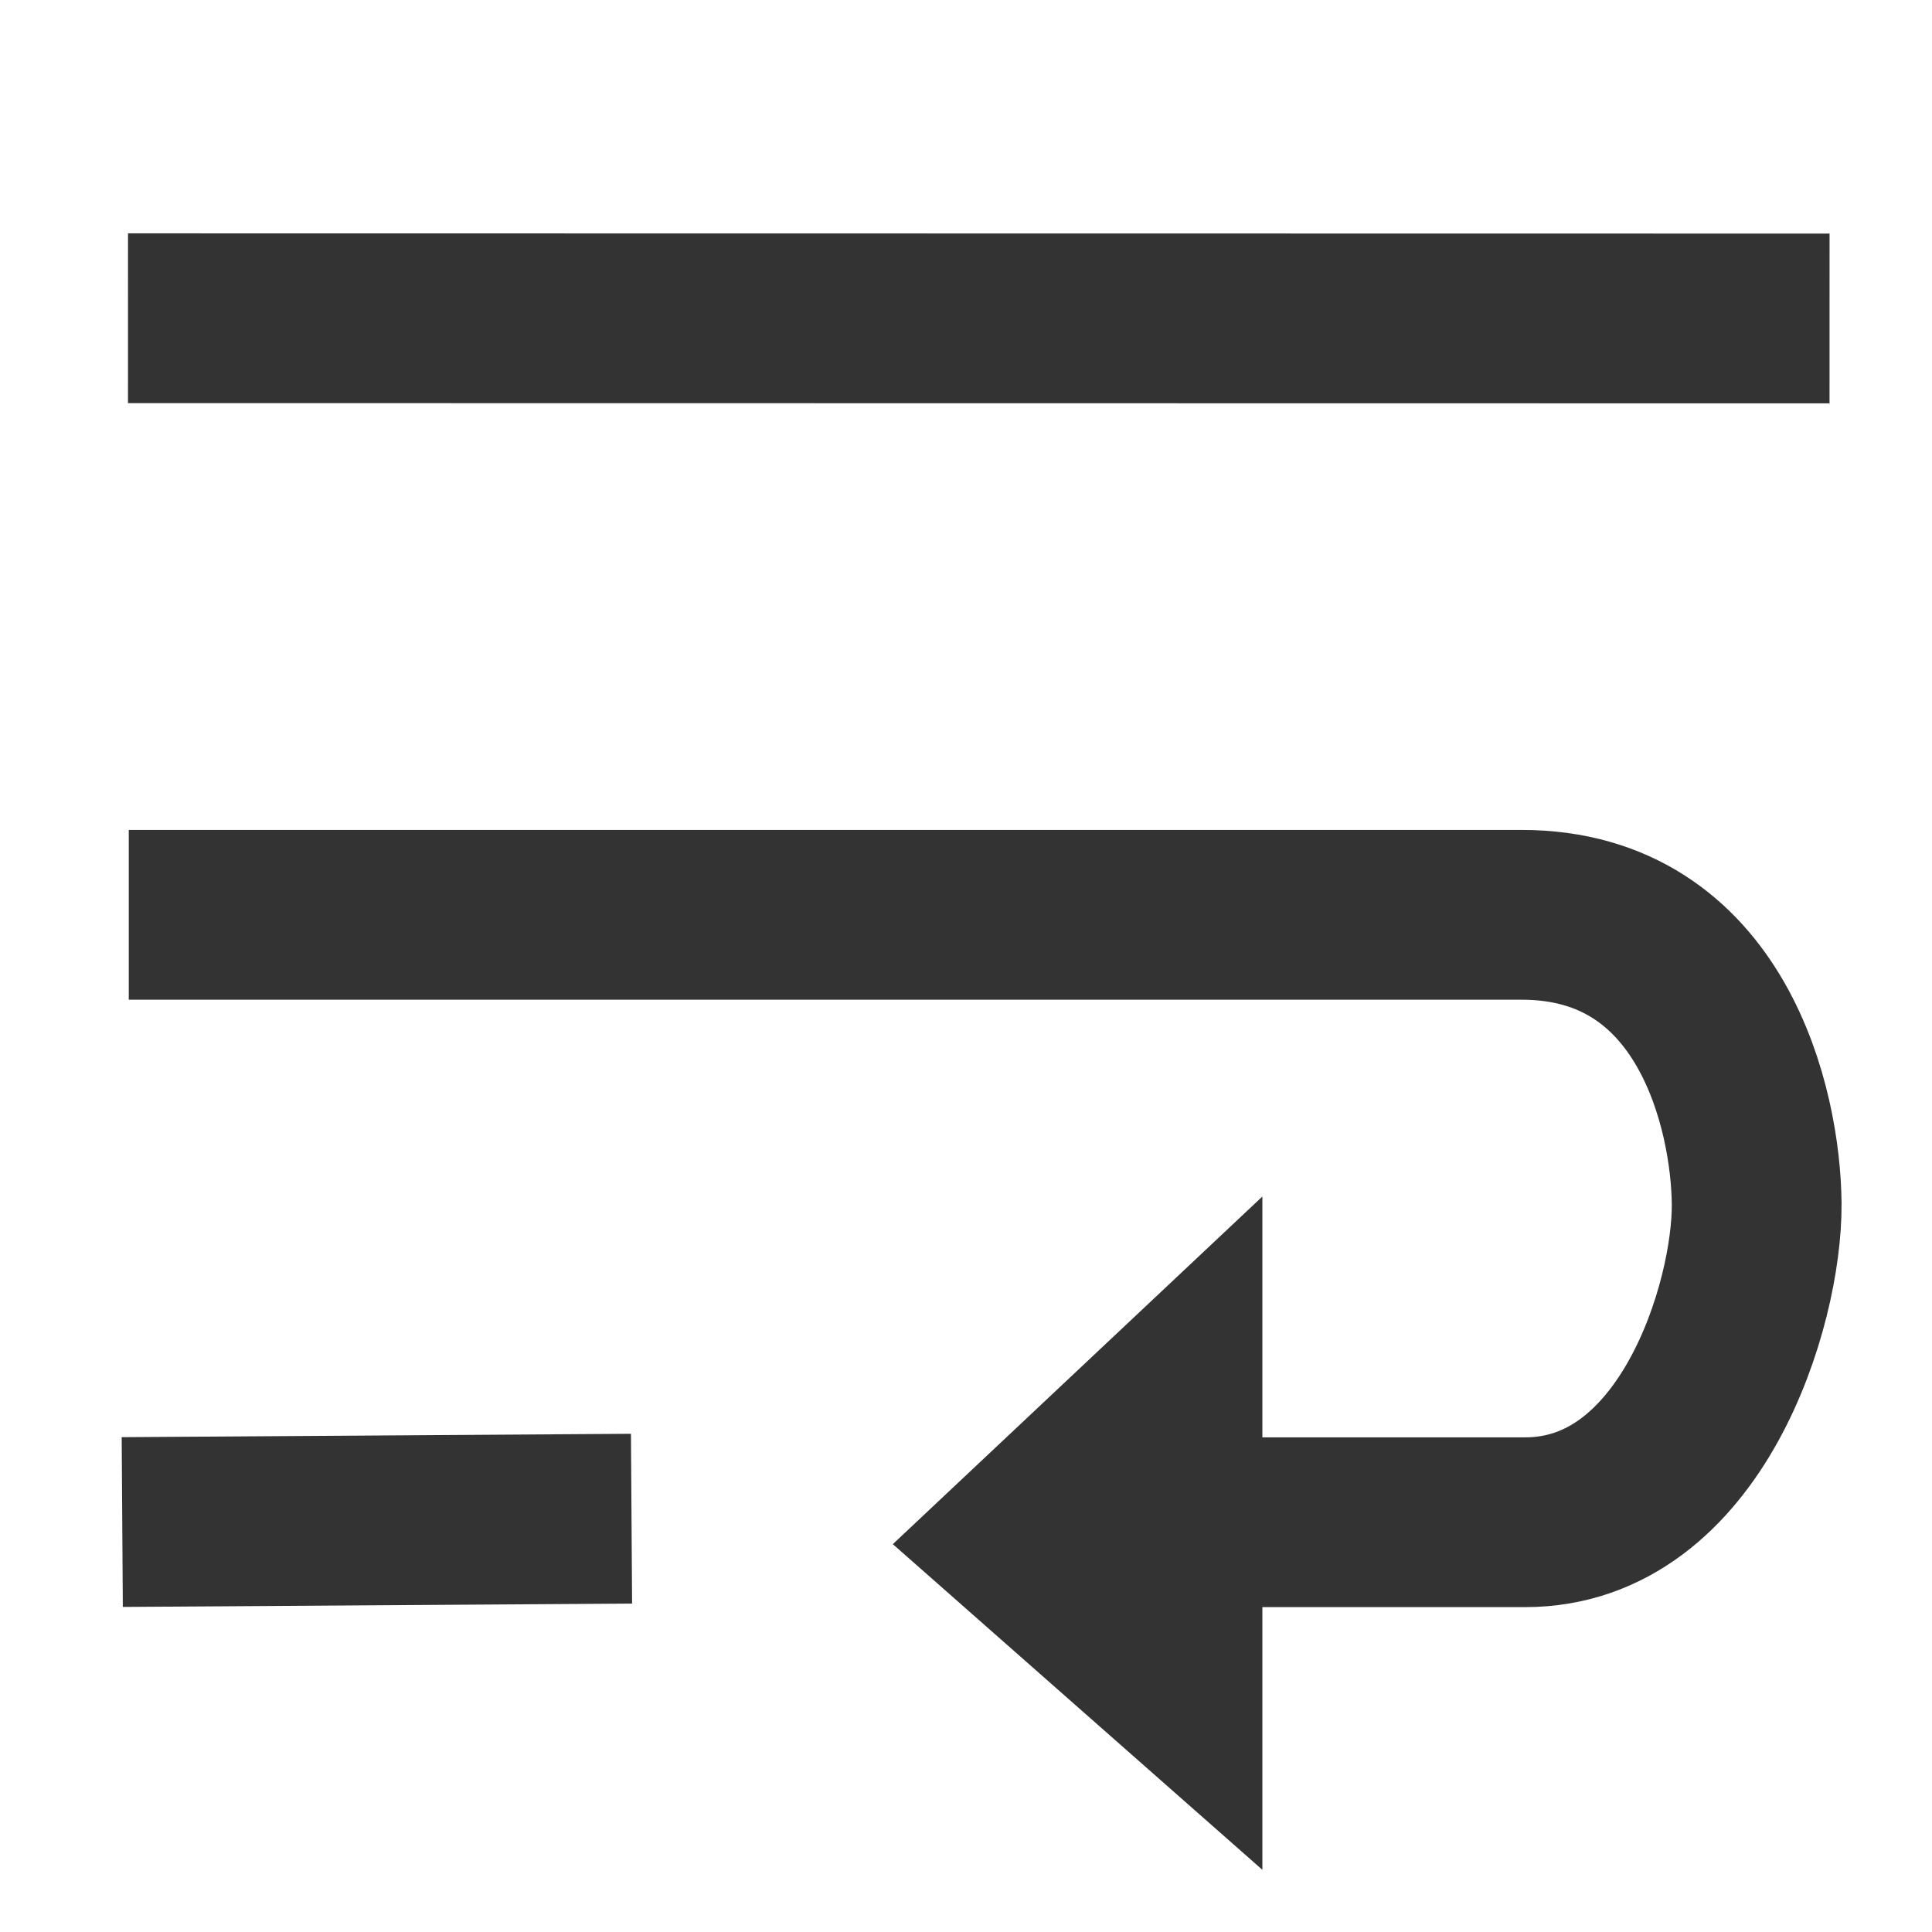 <?xml version="1.0" encoding="UTF-8" standalone="no"?>
<svg
   xmlns:dc="http://purl.org/dc/elements/1.1/"
   xmlns:cc="http://creativecommons.org/ns#"
   xmlns:rdf="http://www.w3.org/1999/02/22-rdf-syntax-ns#"
   xmlns:svg="http://www.w3.org/2000/svg"
   xmlns="http://www.w3.org/2000/svg"
   xmlns:sodipodi="http://sodipodi.sourceforge.net/DTD/sodipodi-0.dtd"
   xmlns:inkscape="http://www.inkscape.org/namespaces/inkscape"
   viewBox="0 0 32 32"
   sodipodi:docname="wordwrap.svg"
   inkscape:version="0.91 r13725"
   version="1.1"
   id="svg2"
   height="34.133"
   width="34.133">
  <defs
     id="defs4" />
  <sodipodi:namedview
     inkscape:document-rotation="0"
     inkscape:snap-grids="false"
     inkscape:snap-to-guides="false"
     inkscape:window-maximized="1"
     inkscape:window-y="0"
     inkscape:window-x="0"
     inkscape:window-height="1144"
     inkscape:window-width="1920"
     showgrid="true"
     inkscape:current-layer="layer1"
     inkscape:document-units="px"
     inkscape:cy="16.354555"
     inkscape:cx="4.8161613"
     inkscape:zoom="15.46875"
     inkscape:pageshadow="2"
     inkscape:pageopacity="0.0"
     borderopacity="1.0"
     bordercolor="#666666"
     pagecolor="#ffffff"
     id="base">
    <inkscape:grid
       spacingy="1"
       spacingx="1"
       originy="0"
       originx="0"
       snapvisiblegridlinesonly="true"
       enabled="true"
       visible="true"
       empspacing="5"
       id="grid2831"
       type="xygrid" />
  </sodipodi:namedview>
  <g
     style="display:inline"
     inkscape:label="arrow"
     id="layer3"
     inkscape:groupmode="layer" />
  <g
     inkscape:label="bar"
     id="layer1"
     inkscape:groupmode="layer">
    <path
       style="fill:none;fill-rule:evenodd;stroke:#333333;stroke-width:2.812;stroke-linecap:butt;stroke-linejoin:round;stroke-miterlimit:4;stroke-dasharray:none;stroke-opacity:1"
       d="m 2.133,15.152 23.068,4e-6 c 3.165,1e-6 3.882,3.239 3.895,4.788 0.013,1.658 -1.078,5.273 -3.835,5.273 l -6.351,4e-6"
       id="path4315"
       inkscape:connector-curvature="0"
       sodipodi:nodetypes="csssc" />
    <path
       style="fill:#333333;fill-rule:evenodd;stroke:#333333;stroke-width:2.812;stroke-linecap:butt;stroke-linejoin:miter;stroke-miterlimit:4;stroke-dasharray:none;stroke-opacity:1"
       d="m 2.12,5.271 28.183,0.004 0,0 0,0"
       id="path4317"
       inkscape:connector-curvature="0"
       sodipodi:nodetypes="cccc" />
    <path
       inkscape:connector-curvature="0"
       id="path4319"
       d="m 2.025,25.21 8.435,-0.056 0,0 0,0"
       style="fill:#1a1a1a;fill-rule:evenodd;stroke:#333333;stroke-width:2.812;stroke-linecap:butt;stroke-linejoin:miter;stroke-miterlimit:4;stroke-dasharray:none;stroke-opacity:1"
       sodipodi:nodetypes="cccc" />
    <path
       style="fill:#333333;fill-rule:evenodd;stroke:none;stroke-width:0.937px;stroke-linecap:butt;stroke-linejoin:miter;stroke-opacity:1"
       d="m 14.788,25.576 6.121,-5.758 0,11.152 z"
       id="path4323"
       inkscape:connector-curvature="0"
       sodipodi:nodetypes="cccc" />
  </g>
</svg>
